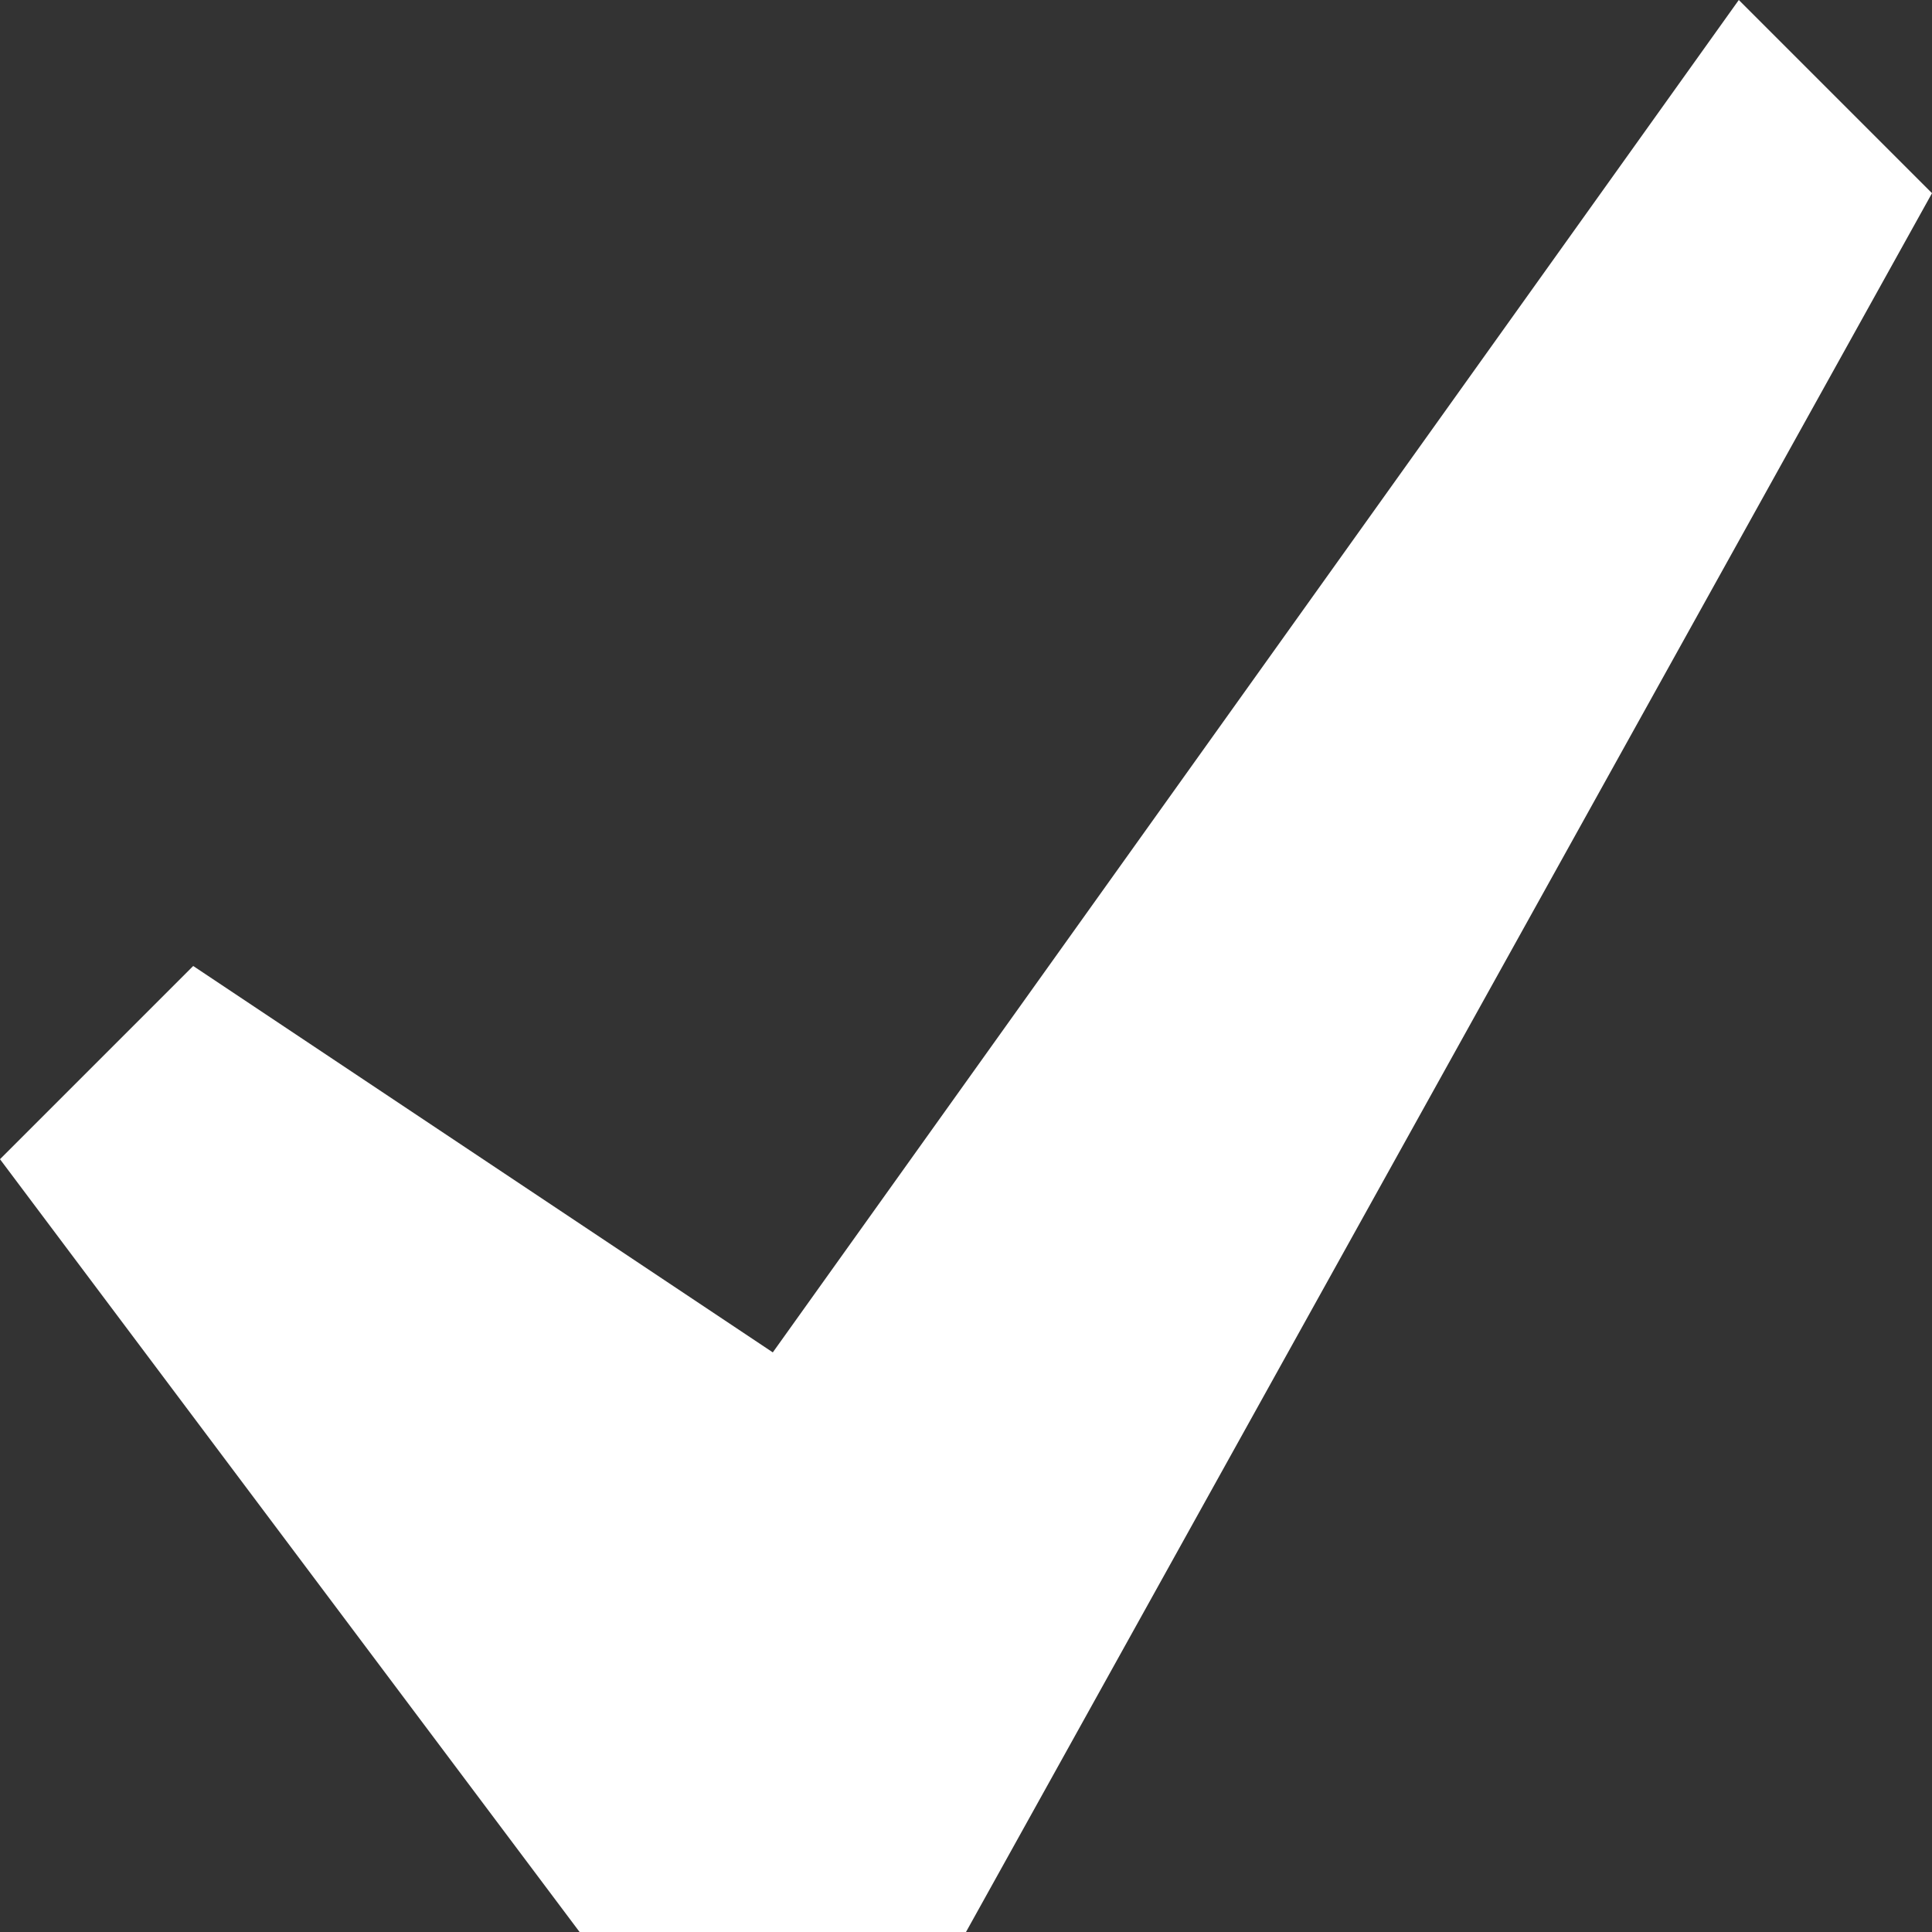 <svg xmlns="http://www.w3.org/2000/svg" viewBox="0 0 12 12" width="12" height="12" enable-background="new 0 0 12 12"><rect x="0" y="0" width="12" height="12" fill="#333333" stroke="none"/><path fill-rule="evenodd" clip-rule="evenodd" fill="#fff" d="M1.2 6l3.6 2.4 6-8.4 1.2 1.2-6 10.8h-2.4l-3.6-4.8 1.2-1.2z"/></svg>